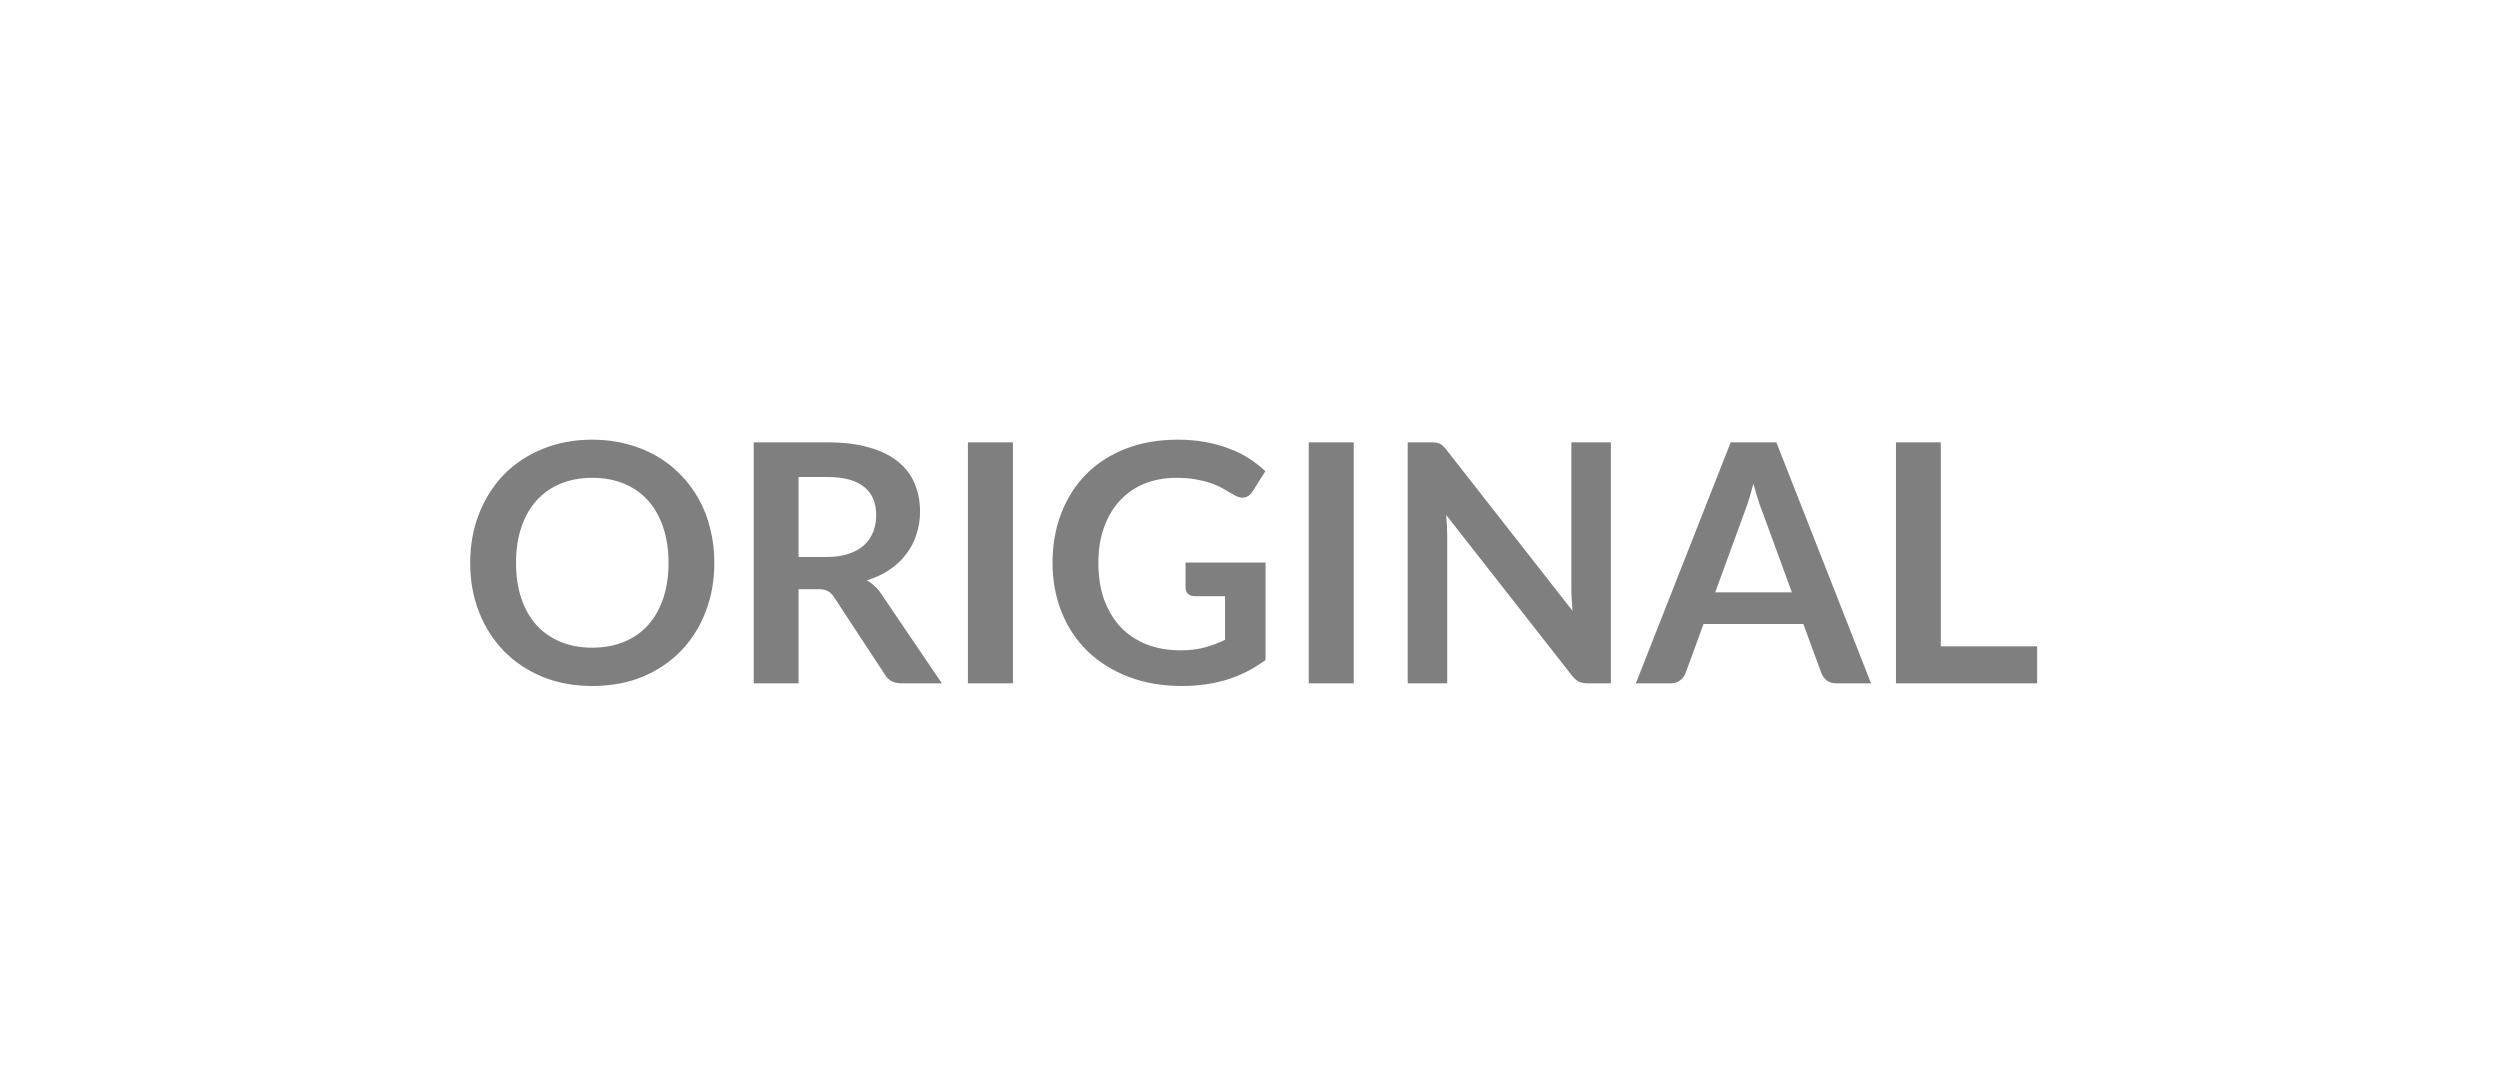 <svg width="150" height="64" viewBox="0 0 150 64" fill="none" xmlns="http://www.w3.org/2000/svg">
<g clip-path="url(#clip0_1_192)">
<mask id="mask0_1_192" style="mask-type:luminance" maskUnits="userSpaceOnUse" x="0" y="0" width="150" height="64">
<path d="M150 0H0V64H150V0Z" fill="white"/>
</mask>
<g mask="url(#mask0_1_192)">
<path d="M42.861 33.77C42.861 34.83 42.684 35.813 42.331 36.72C41.984 37.62 41.491 38.4 40.851 39.06C40.211 39.72 39.441 40.237 38.541 40.61C37.641 40.977 36.641 41.16 35.541 41.16C34.448 41.16 33.451 40.977 32.551 40.61C31.651 40.237 30.878 39.72 30.231 39.06C29.591 38.4 29.094 37.62 28.741 36.72C28.388 35.813 28.211 34.83 28.211 33.77C28.211 32.71 28.388 31.73 28.741 30.83C29.094 29.923 29.591 29.14 30.231 28.48C30.878 27.82 31.651 27.307 32.551 26.94C33.451 26.567 34.448 26.38 35.541 26.38C36.274 26.38 36.964 26.467 37.611 26.64C38.258 26.807 38.851 27.047 39.391 27.36C39.931 27.667 40.414 28.043 40.841 28.49C41.274 28.93 41.641 29.423 41.941 29.97C42.241 30.517 42.468 31.11 42.621 31.75C42.781 32.39 42.861 33.063 42.861 33.77ZM40.111 33.77C40.111 32.977 40.004 32.267 39.791 31.64C39.578 31.007 39.274 30.47 38.881 30.03C38.488 29.59 38.008 29.253 37.441 29.02C36.881 28.787 36.248 28.67 35.541 28.67C34.834 28.67 34.198 28.787 33.631 29.02C33.071 29.253 32.591 29.59 32.191 30.03C31.798 30.47 31.494 31.007 31.281 31.64C31.068 32.267 30.961 32.977 30.961 33.77C30.961 34.563 31.068 35.277 31.281 35.91C31.494 36.537 31.798 37.07 32.191 37.51C32.591 37.943 33.071 38.277 33.631 38.51C34.198 38.743 34.834 38.86 35.541 38.86C36.248 38.86 36.881 38.743 37.441 38.51C38.008 38.277 38.488 37.943 38.881 37.51C39.274 37.07 39.578 36.537 39.791 35.91C40.004 35.277 40.111 34.563 40.111 33.77ZM49.593 33.42C50.1 33.42 50.54 33.357 50.913 33.23C51.293 33.103 51.603 32.93 51.843 32.71C52.09 32.483 52.273 32.217 52.393 31.91C52.513 31.603 52.573 31.267 52.573 30.9C52.573 30.167 52.33 29.603 51.843 29.21C51.363 28.817 50.627 28.62 49.633 28.62H47.913V33.42H49.593ZM56.513 41H54.083C53.623 41 53.29 40.82 53.083 40.46L50.043 35.83C49.93 35.657 49.803 35.533 49.663 35.46C49.53 35.387 49.33 35.35 49.063 35.35H47.913V41H45.223V26.54H49.633C50.613 26.54 51.453 26.643 52.153 26.85C52.86 27.05 53.437 27.333 53.883 27.7C54.337 28.067 54.67 28.507 54.883 29.02C55.097 29.527 55.203 30.087 55.203 30.7C55.203 31.187 55.13 31.647 54.983 32.08C54.843 32.513 54.637 32.907 54.363 33.26C54.097 33.613 53.763 33.923 53.363 34.19C52.97 34.457 52.52 34.667 52.013 34.82C52.187 34.92 52.347 35.04 52.493 35.18C52.64 35.313 52.773 35.473 52.893 35.66L56.513 41ZM60.775 41H58.075V26.54H60.775V41ZM75.932 33.75V39.6C75.199 40.14 74.416 40.537 73.582 40.79C72.756 41.037 71.869 41.16 70.922 41.16C69.742 41.16 68.672 40.977 67.712 40.61C66.759 40.243 65.942 39.733 65.262 39.08C64.589 38.427 64.069 37.647 63.702 36.74C63.336 35.833 63.152 34.843 63.152 33.77C63.152 32.683 63.329 31.687 63.682 30.78C64.036 29.873 64.536 29.093 65.182 28.44C65.836 27.787 66.626 27.28 67.552 26.92C68.479 26.56 69.519 26.38 70.672 26.38C71.259 26.38 71.806 26.427 72.312 26.52C72.826 26.613 73.299 26.743 73.732 26.91C74.172 27.07 74.572 27.267 74.932 27.5C75.292 27.733 75.622 27.99 75.922 28.27L75.152 29.49C75.032 29.683 74.876 29.803 74.682 29.85C74.489 29.89 74.279 29.84 74.052 29.7C73.832 29.573 73.612 29.447 73.392 29.32C73.172 29.193 72.926 29.083 72.652 28.99C72.386 28.897 72.082 28.82 71.742 28.76C71.409 28.7 71.022 28.67 70.582 28.67C69.869 28.67 69.222 28.79 68.642 29.03C68.069 29.27 67.579 29.613 67.172 30.06C66.766 30.507 66.452 31.043 66.232 31.67C66.012 32.297 65.902 32.997 65.902 33.77C65.902 34.597 66.019 35.337 66.252 35.99C66.492 36.637 66.826 37.187 67.252 37.64C67.686 38.087 68.206 38.43 68.812 38.67C69.419 38.903 70.096 39.02 70.842 39.02C71.376 39.02 71.852 38.963 72.272 38.85C72.692 38.737 73.102 38.583 73.502 38.39V35.77H71.682C71.509 35.77 71.372 35.723 71.272 35.63C71.179 35.53 71.132 35.41 71.132 35.27V33.75H75.932ZM81.224 41H78.524V26.54H81.224V41ZM96.652 26.54V41H95.272C95.058 41 94.878 40.967 94.732 40.9C94.592 40.827 94.455 40.707 94.322 40.54L86.772 30.9C86.812 31.34 86.832 31.747 86.832 32.12V41H84.462V26.54H85.872C85.985 26.54 86.082 26.547 86.162 26.56C86.248 26.567 86.322 26.587 86.382 26.62C86.448 26.647 86.512 26.69 86.572 26.75C86.632 26.803 86.698 26.877 86.772 26.97L94.352 36.65C94.332 36.417 94.315 36.187 94.302 35.96C94.288 35.733 94.282 35.523 94.282 35.33V26.54H96.652ZM107.512 35.54L105.752 30.73C105.665 30.517 105.575 30.263 105.482 29.97C105.388 29.677 105.295 29.36 105.202 29.02C105.115 29.36 105.025 29.68 104.932 29.98C104.838 30.273 104.748 30.53 104.662 30.75L102.912 35.54H107.512ZM112.262 41H110.182C109.948 41 109.758 40.943 109.612 40.83C109.465 40.71 109.355 40.563 109.282 40.39L108.202 37.44H102.212L101.132 40.39C101.078 40.543 100.975 40.683 100.822 40.81C100.668 40.937 100.478 41 100.252 41H98.152L103.842 26.54H106.582L112.262 41ZM122.228 38.78V41H113.758V26.54H116.448V38.78H122.228Z" fill="black" fill-opacity="0.5"/>
</g>
</g>
<defs>
<clipPath id="clip0_1_192">
<rect width="150" height="64" fill="white"/>
</clipPath>
</defs>
</svg>
